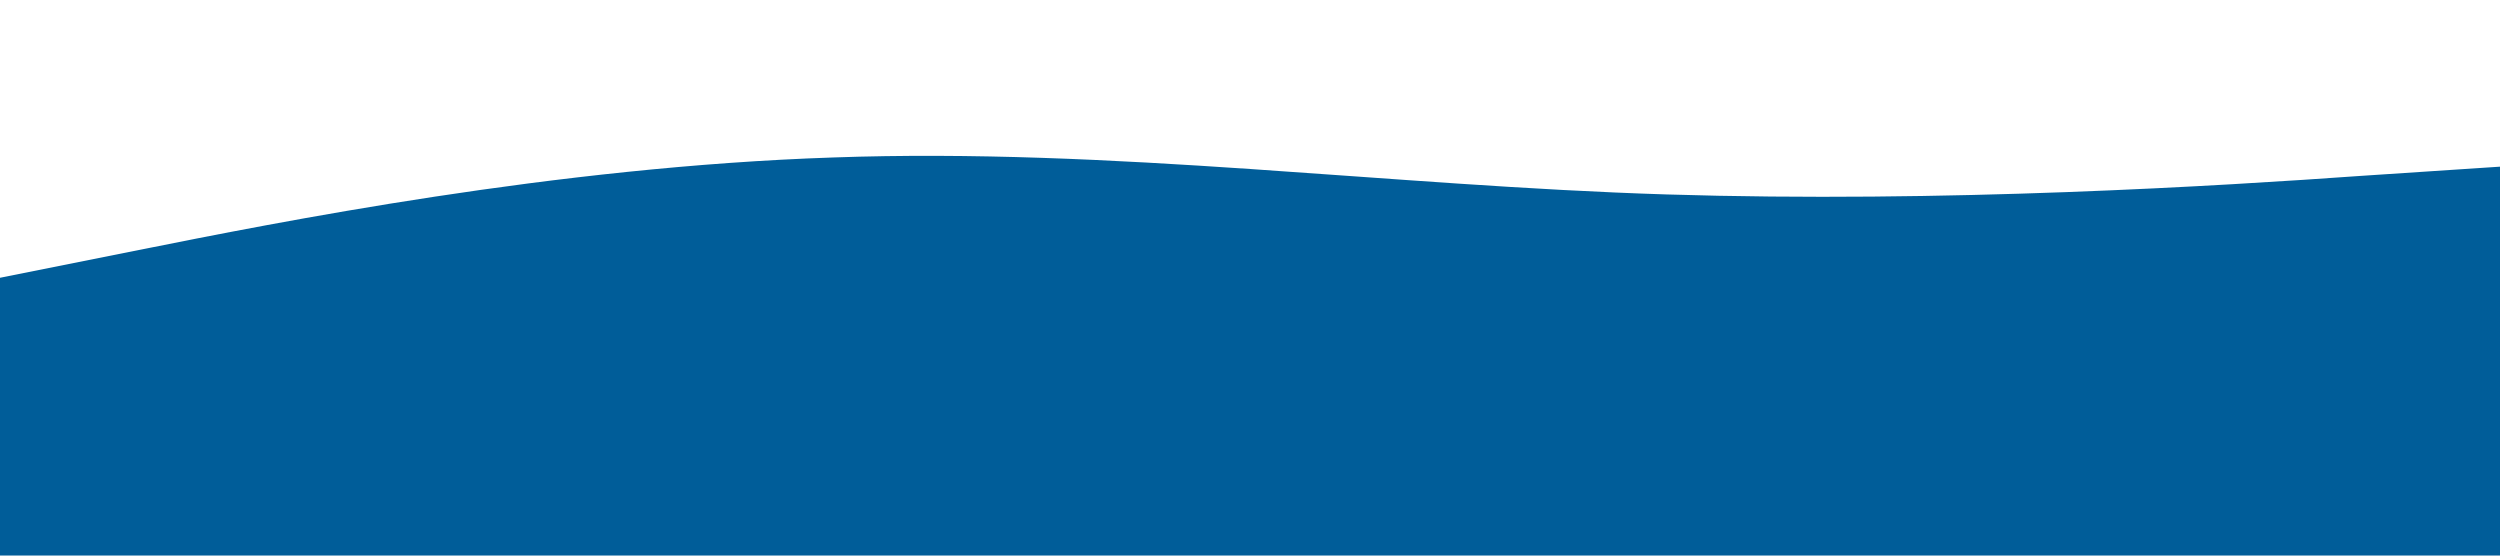 <?xml version="1.0" standalone="no"?><svg xmlns="http://www.w3.org/2000/svg" viewBox="0 0 1440 320"><path fill="#005d99" fill-opacity="1" d="M0,160L80,144C160,128,320,96,480,90.7C640,85,800,107,960,112C1120,117,1280,107,1360,101.3L1440,96L1440,320L1360,320C1280,320,1120,320,960,320C800,320,640,320,480,320C320,320,160,320,80,320L0,320Z"></path></svg>